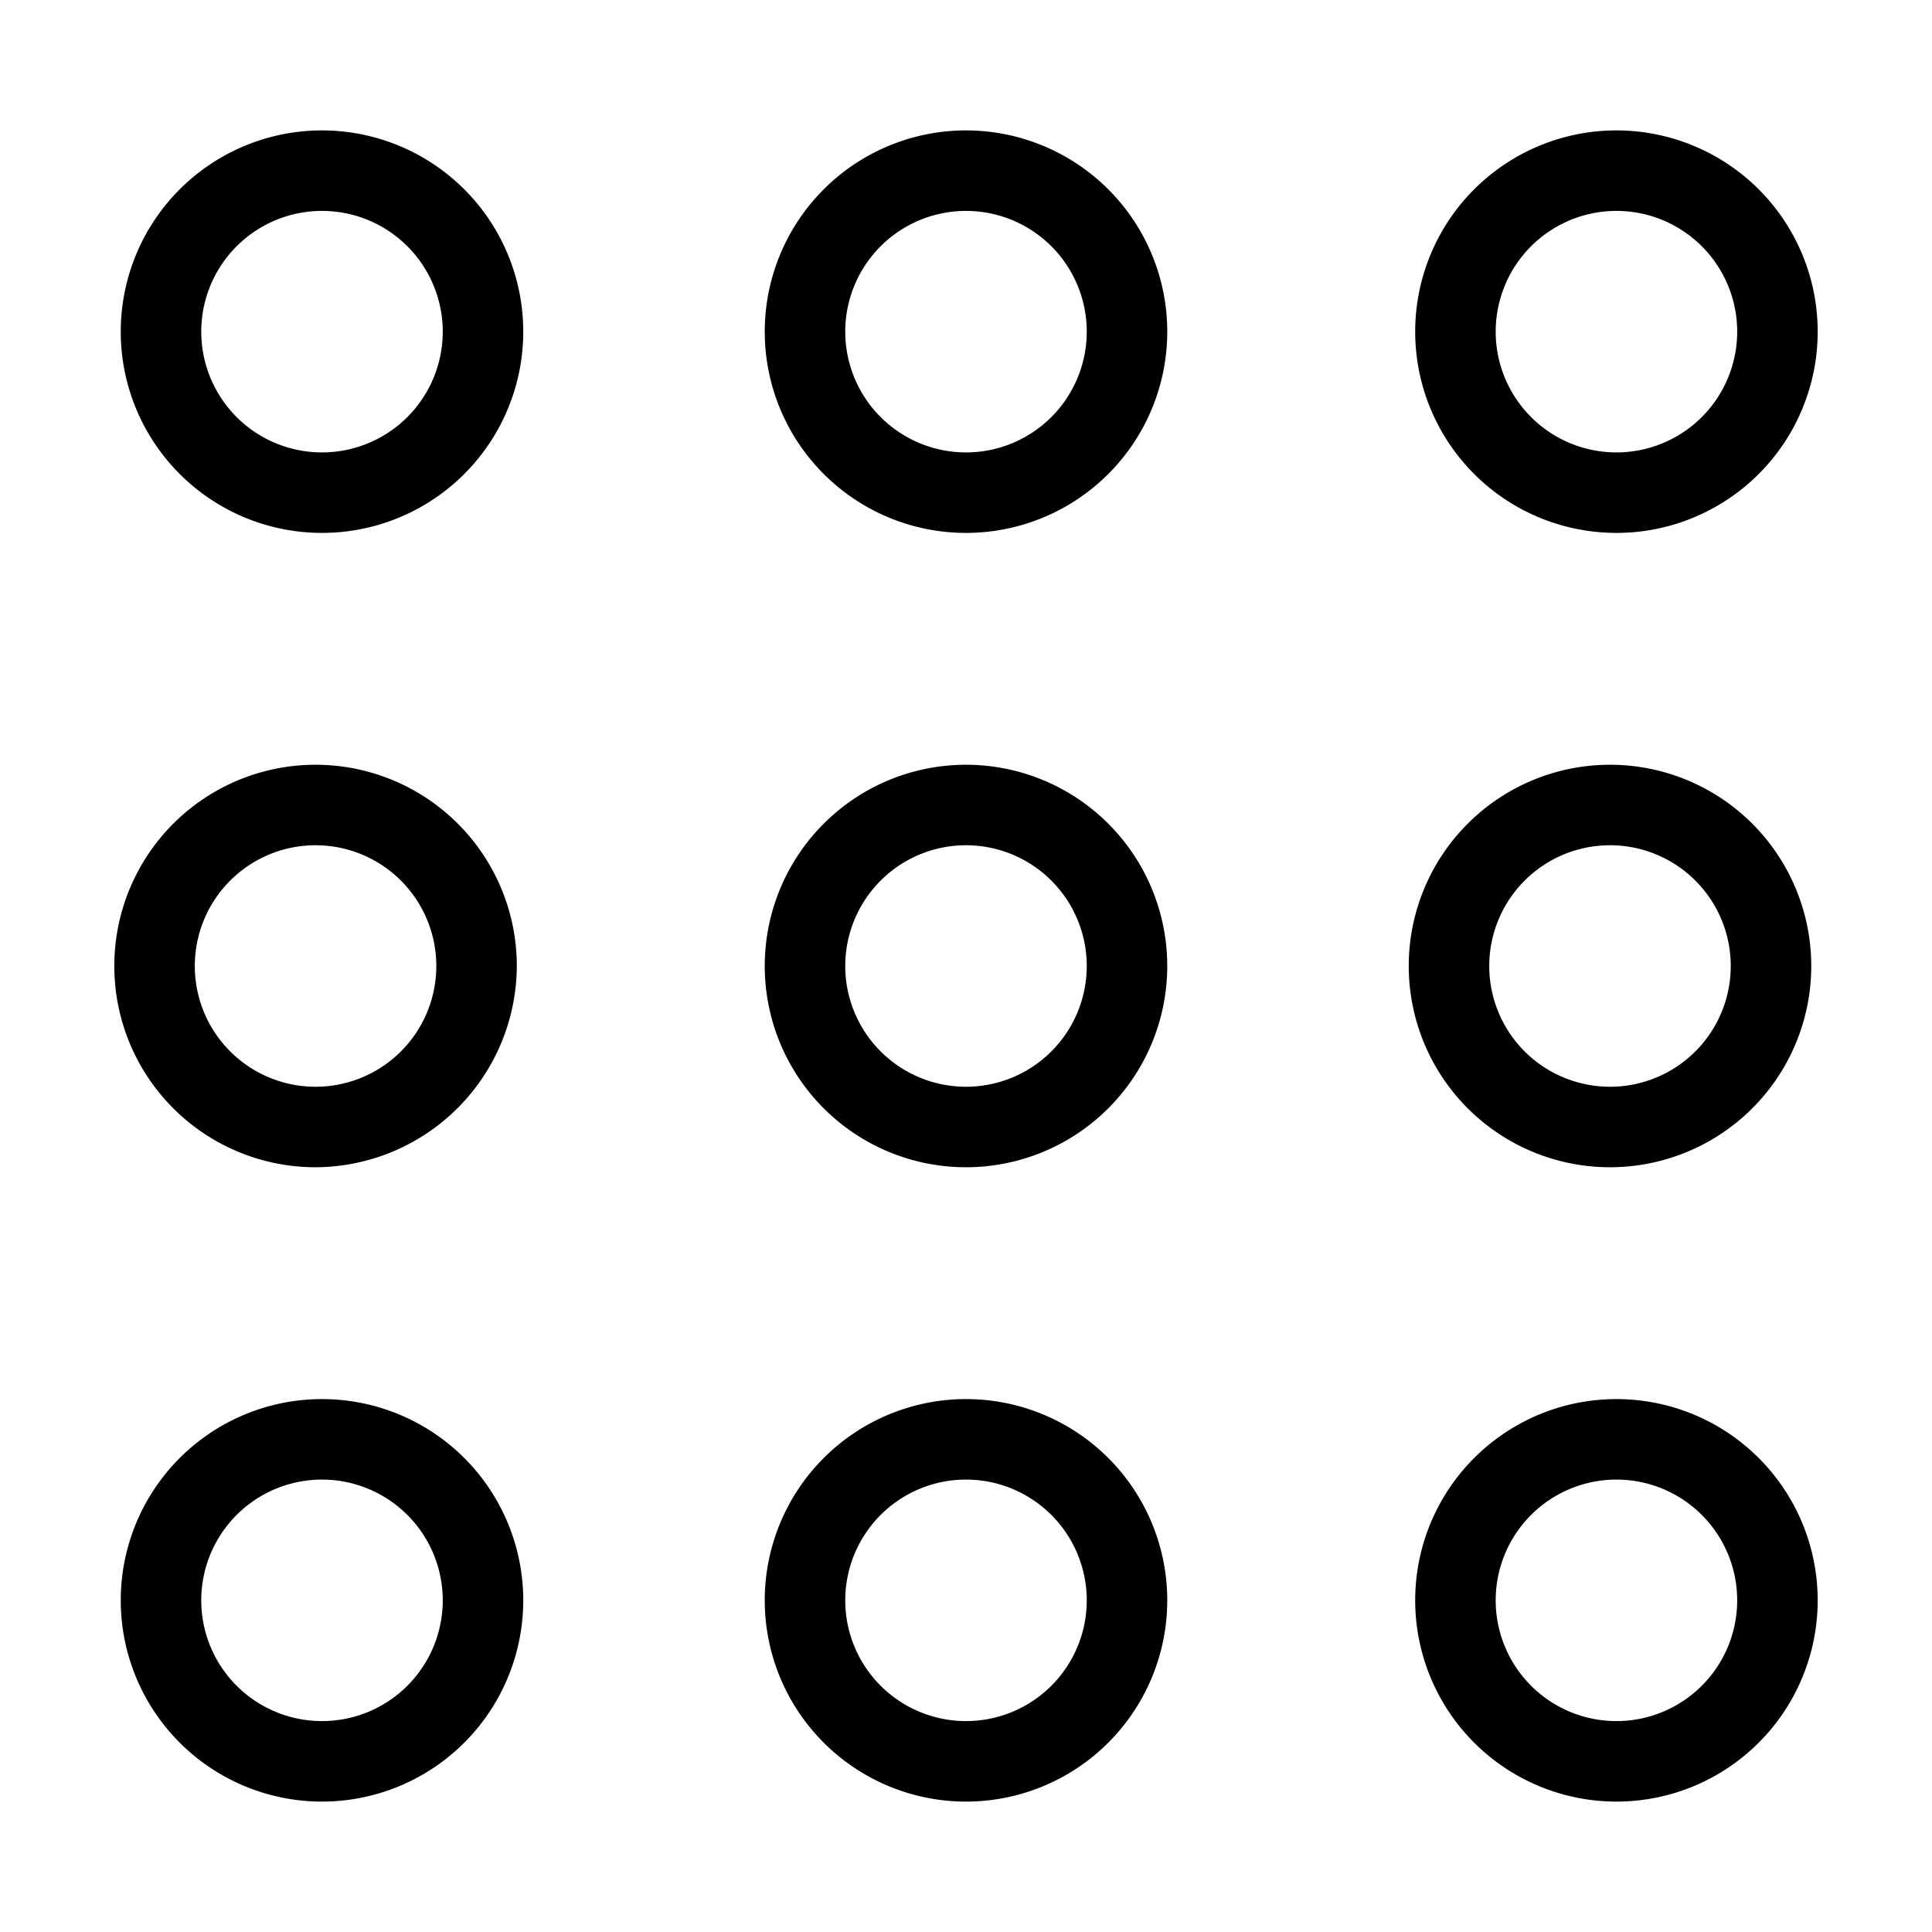 <svg id="Layer_1" data-name="Layer 1" xmlns="http://www.w3.org/2000/svg" xmlns:xlink="http://www.w3.org/1999/xlink" viewBox="0 0 24 24"><defs><style>.cls-1{fill:none;}.cls-2{clip-path:url(#clip-path);}</style><clipPath id="clip-path"><rect class="cls-1" y="0.06" width="24" height="24"/></clipPath></defs><title>dots3</title><g class="cls-2"><path d="M4,6.62a2.5,2.5,0,1,1,2.5-2.5A2.5,2.5,0,0,1,4,6.62Zm0-4a1.5,1.5,0,1,0,1.5,1.5A1.5,1.5,0,0,0,4,2.62Z"/><path d="M12,6.62a2.5,2.5,0,1,1,2.5-2.5A2.5,2.5,0,0,1,12,6.62Zm0-4a1.5,1.5,0,1,0,1.5,1.5A1.5,1.5,0,0,0,12,2.62Z"/><path d="M20.08,6.62a2.5,2.5,0,1,1,2.5-2.5A2.5,2.5,0,0,1,20.08,6.62Zm0-4a1.5,1.5,0,1,0,1.5,1.5A1.5,1.5,0,0,0,20.08,2.62Z"/><path d="M3.92,14.5A2.5,2.5,0,1,1,6.42,12,2.51,2.51,0,0,1,3.92,14.5Zm0-4A1.5,1.5,0,1,0,5.42,12,1.5,1.5,0,0,0,3.92,10.5Z"/><path d="M12,14.5a2.5,2.5,0,1,1,2.5-2.5A2.5,2.5,0,0,1,12,14.5Zm0-4a1.5,1.5,0,1,0,1.5,1.5A1.5,1.5,0,0,0,12,10.5Z"/><path d="M20,14.5a2.5,2.5,0,1,1,2.5-2.5A2.5,2.5,0,0,1,20,14.5Zm0-4a1.5,1.5,0,1,0,1.5,1.5A1.5,1.5,0,0,0,20,10.5Z"/><path d="M4,22.38a2.5,2.5,0,1,1,2.5-2.5A2.5,2.5,0,0,1,4,22.38Zm0-4a1.5,1.5,0,1,0,1.5,1.5A1.5,1.5,0,0,0,4,18.38Z"/><path d="M12,22.38a2.5,2.5,0,1,1,2.5-2.5A2.5,2.5,0,0,1,12,22.38Zm0-4a1.5,1.5,0,1,0,1.5,1.5A1.5,1.5,0,0,0,12,18.38Z"/><path d="M20.08,22.38a2.5,2.5,0,1,1,2.5-2.5A2.5,2.5,0,0,1,20.08,22.38Zm0-4a1.5,1.5,0,1,0,1.5,1.5A1.5,1.5,0,0,0,20.08,18.38Z"/></g></svg>